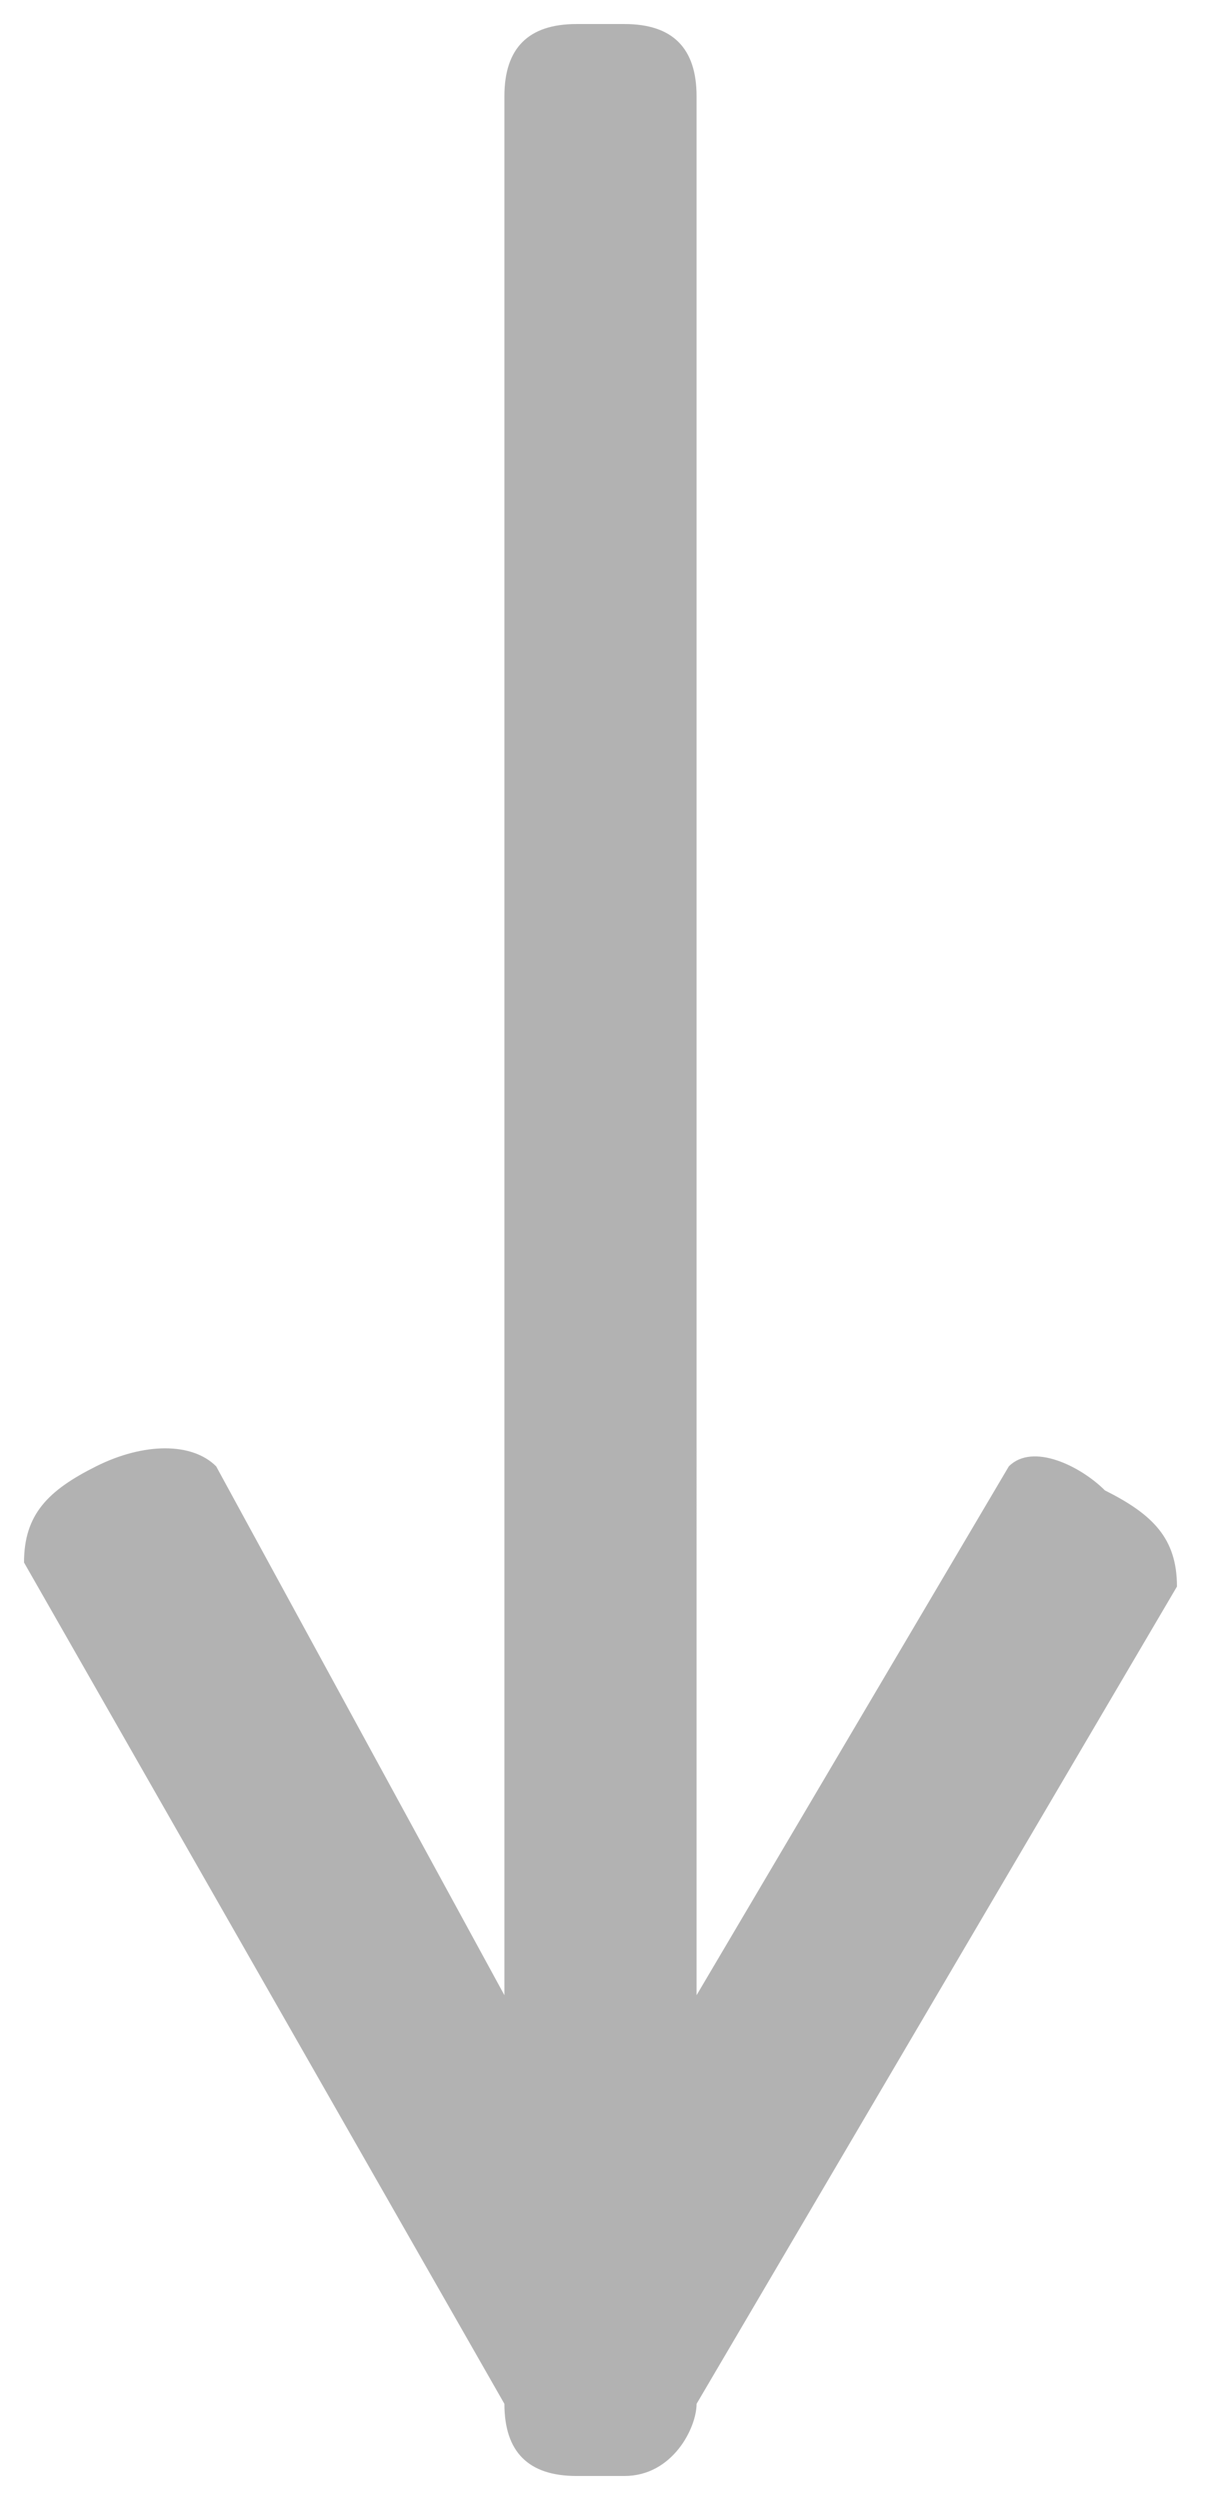 <?xml version="1.0" encoding="utf-8"?>
<!-- Generator: Adobe Illustrator 23.0.5, SVG Export Plug-In . SVG Version: 6.00 Build 0)  -->
<svg version="1.1" id="Слой_1" xmlns="http://www.w3.org/2000/svg" xmlns:xlink="http://www.w3.org/1999/xlink" x="0px" y="0px"
	 viewBox="0 0 5.1 10.4" style="enable-background:new 0 0 5.1 10.4;" xml:space="preserve">
<style type="text/css">
	.st0{fill-rule:evenodd;clip-rule:evenodd;fill:#B2B2B2;}
</style>
<path id="arrow_копия" class="st0" d="M2.6,10.3H2.4c-0.2,0-0.3-0.1-0.3-0.3V0.4c0-0.2,0.1-0.3,0.3-0.3h0.2
	c0.2,0,0.3,0.1,0.3,0.3V10C2.9,10.1,2.8,10.3,2.6,10.3C2.6,10.3,2.6,10.3,2.6,10.3z M2.1,10l-2-3.5c0-0.2,0.1-0.3,0.3-0.4
	C0.6,6,0.8,6,0.9,6.1l1.2,2.2L2.1,10z M2.9,10l2-3.4c0-0.2-0.1-0.3-0.3-0.4C4.5,6.1,4.3,6,4.2,6.1L2.9,8.3L2.9,10z"/>
</svg>
